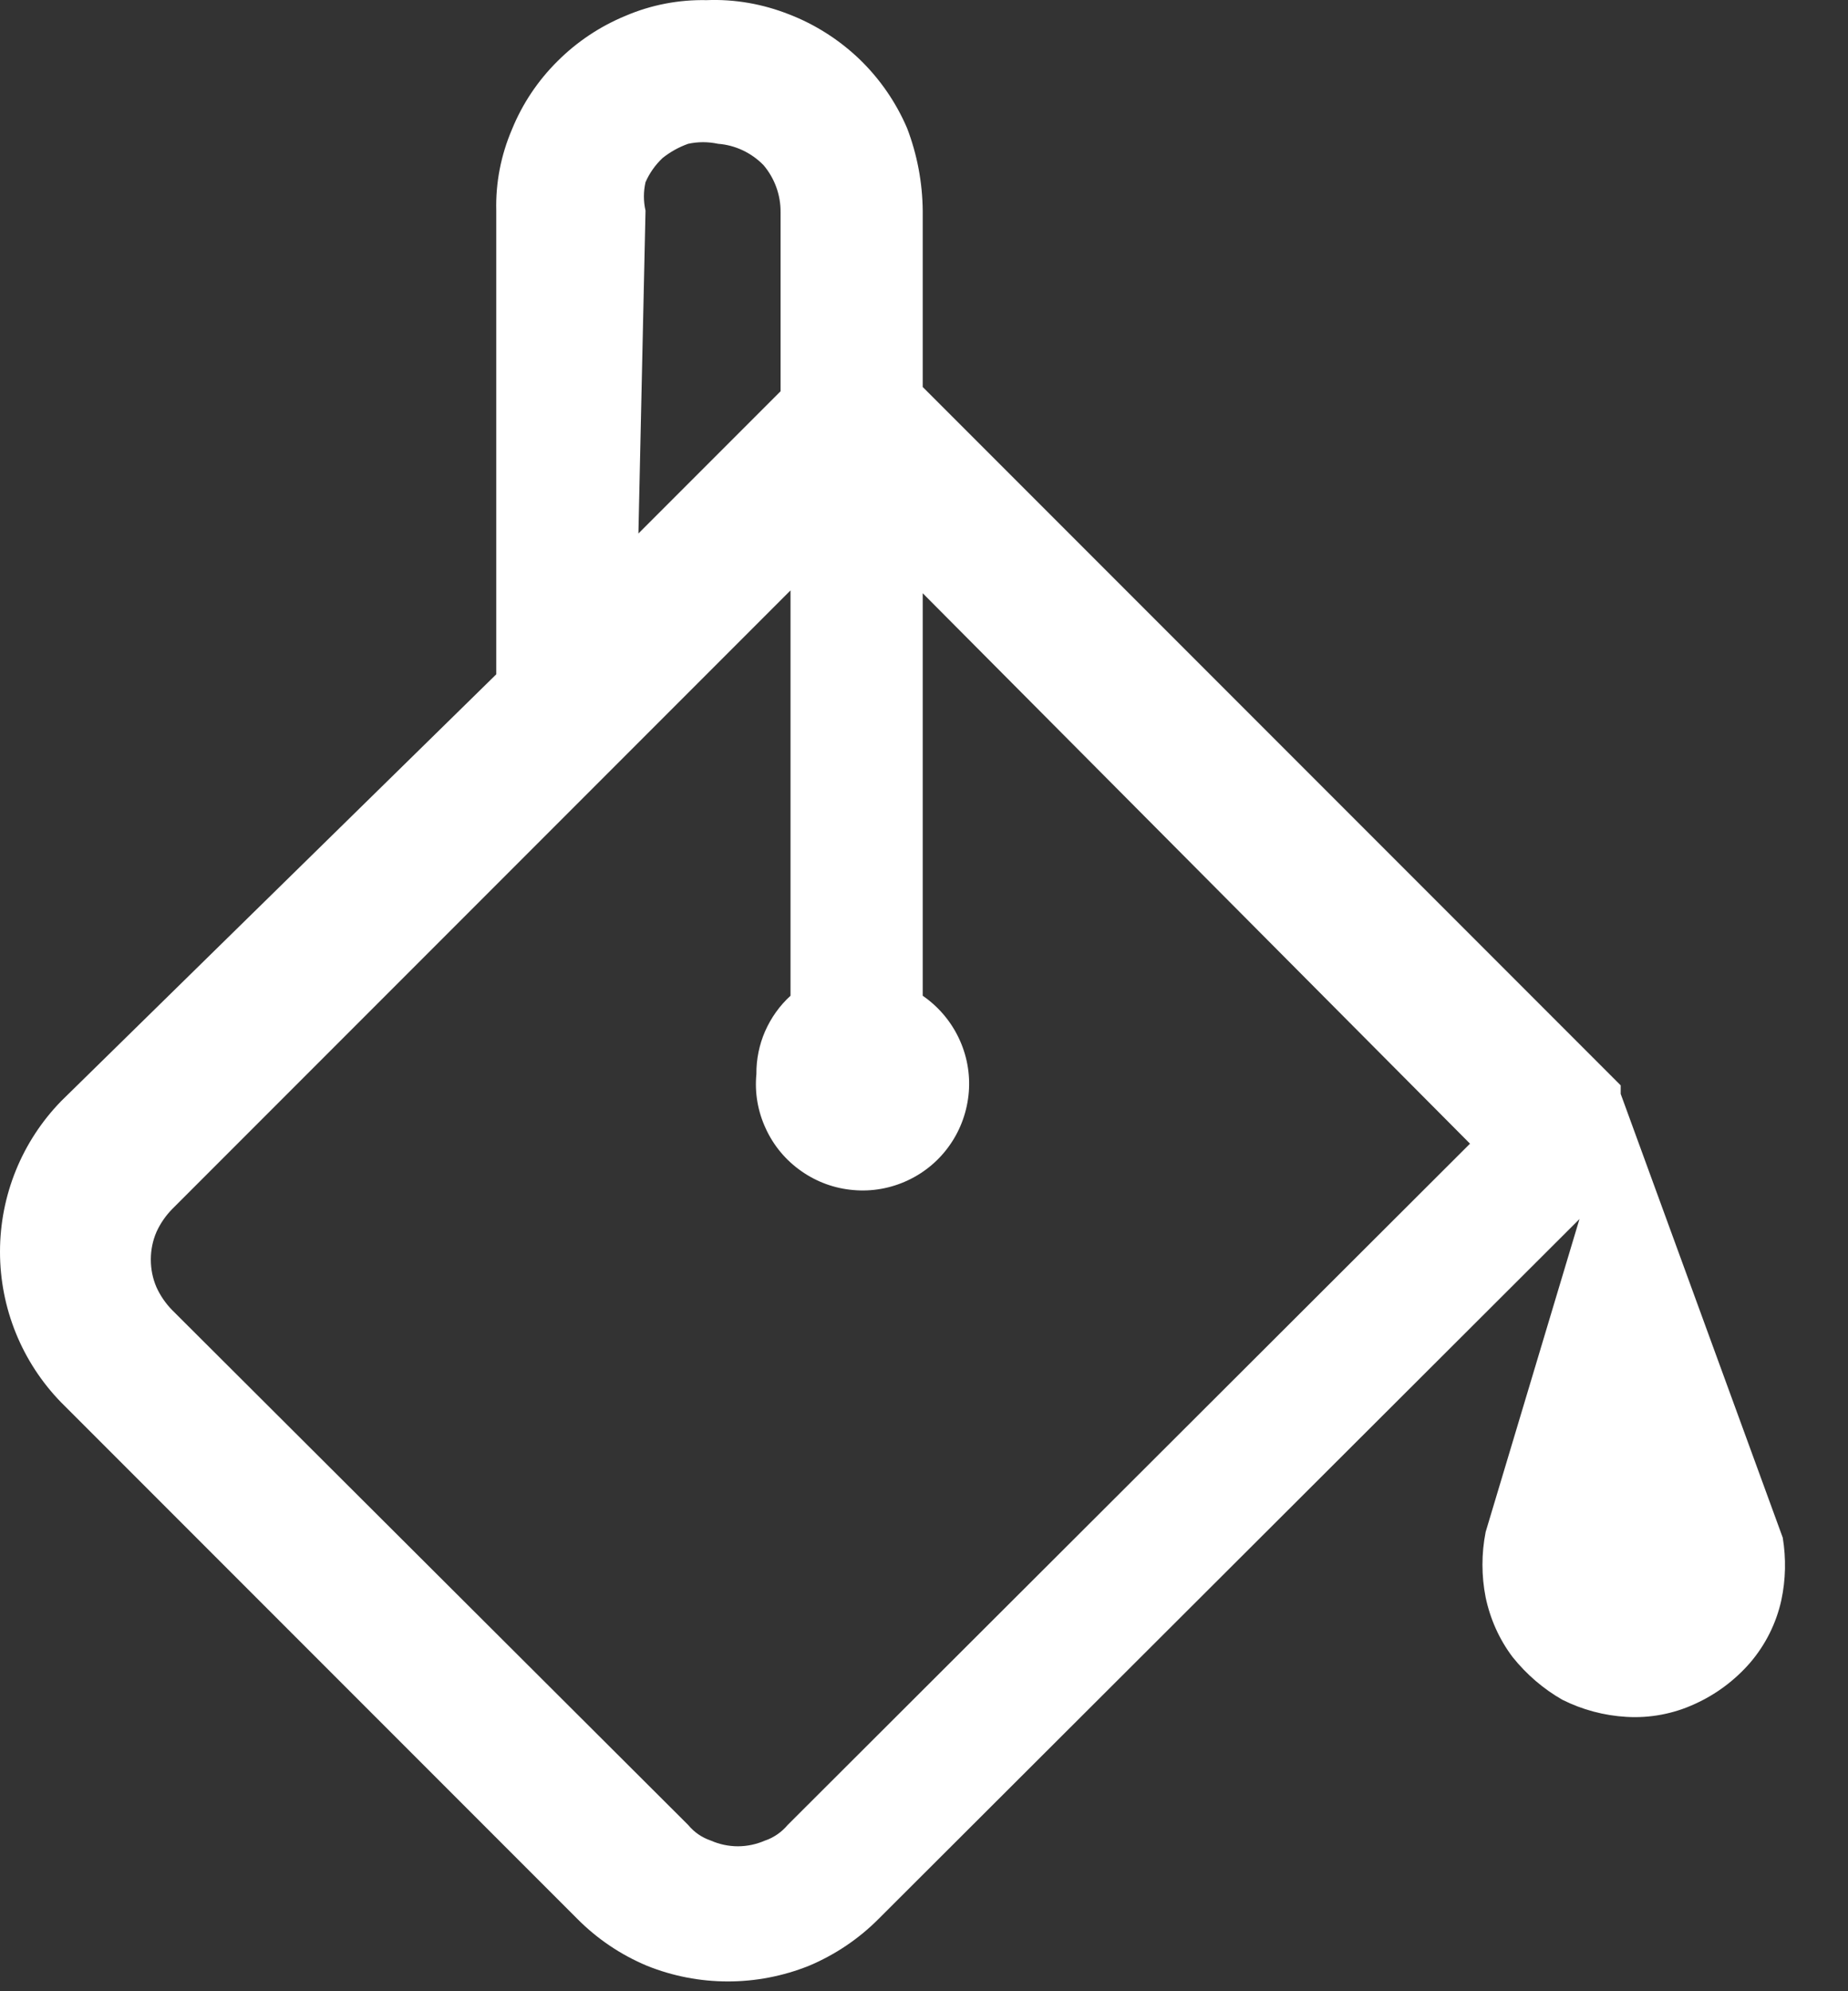 <svg width="13" height="14" viewBox="0 0 13 14" fill="none" xmlns="http://www.w3.org/2000/svg">
<rect x="0" y="0" width="13" height="14" fill="#333333" stroke="none"/>
<path d="M12.541 10.811L11.401 7.691V7.631L6.491 2.721V1.481C6.489 1.283 6.452 1.086 6.381 0.901C6.303 0.719 6.189 0.554 6.047 0.417C5.904 0.28 5.735 0.172 5.551 0.101C5.366 0.028 5.169 -0.007 4.971 0.001C4.775 -0.003 4.581 0.034 4.401 0.111C4.221 0.185 4.058 0.294 3.921 0.431C3.783 0.568 3.674 0.731 3.601 0.911C3.524 1.091 3.486 1.285 3.491 1.481V4.741L0.431 7.741C0.154 8.025 0 8.405 0 8.801C0 9.197 0.154 9.577 0.431 9.861L4.061 13.491C4.201 13.632 4.367 13.744 4.551 13.821C4.916 13.968 5.325 13.968 5.691 13.821C5.874 13.744 6.041 13.632 6.181 13.491L11.111 8.571L10.451 10.771C10.421 10.923 10.421 11.079 10.451 11.231C10.483 11.383 10.547 11.527 10.641 11.651C10.738 11.772 10.856 11.874 10.991 11.951C11.131 12.021 11.284 12.062 11.441 12.071C11.606 12.081 11.771 12.05 11.921 11.981C12.07 11.914 12.203 11.815 12.311 11.691C12.419 11.565 12.495 11.414 12.531 11.251C12.562 11.106 12.565 10.957 12.541 10.811ZM4.541 1.481C4.526 1.415 4.526 1.347 4.541 1.281C4.569 1.217 4.61 1.159 4.661 1.111C4.715 1.068 4.776 1.034 4.841 1.011C4.91 0.996 4.981 0.996 5.051 1.011C5.172 1.02 5.286 1.074 5.371 1.161C5.449 1.253 5.492 1.37 5.491 1.491V2.751L4.491 3.751L4.541 1.481ZM5.541 12.831C5.498 12.882 5.443 12.92 5.381 12.941C5.321 12.967 5.256 12.981 5.191 12.981C5.125 12.981 5.06 12.967 5.001 12.941C4.938 12.92 4.883 12.882 4.841 12.831L1.211 9.211C1.165 9.164 1.128 9.11 1.101 9.051C1.074 8.989 1.061 8.923 1.061 8.856C1.061 8.789 1.074 8.723 1.101 8.661C1.128 8.602 1.165 8.548 1.211 8.501L5.561 4.151V7.001C5.484 7.071 5.424 7.156 5.382 7.251C5.341 7.345 5.32 7.448 5.321 7.551C5.308 7.683 5.331 7.815 5.387 7.935C5.442 8.055 5.528 8.158 5.637 8.234C5.745 8.31 5.871 8.356 6.003 8.367C6.134 8.379 6.267 8.355 6.386 8.299C6.506 8.243 6.609 8.156 6.684 8.047C6.759 7.939 6.804 7.812 6.815 7.68C6.826 7.548 6.801 7.416 6.744 7.297C6.687 7.178 6.6 7.076 6.491 7.001V4.171L10.341 8.041L5.541 12.831Z" fill="white"/>
</svg>
